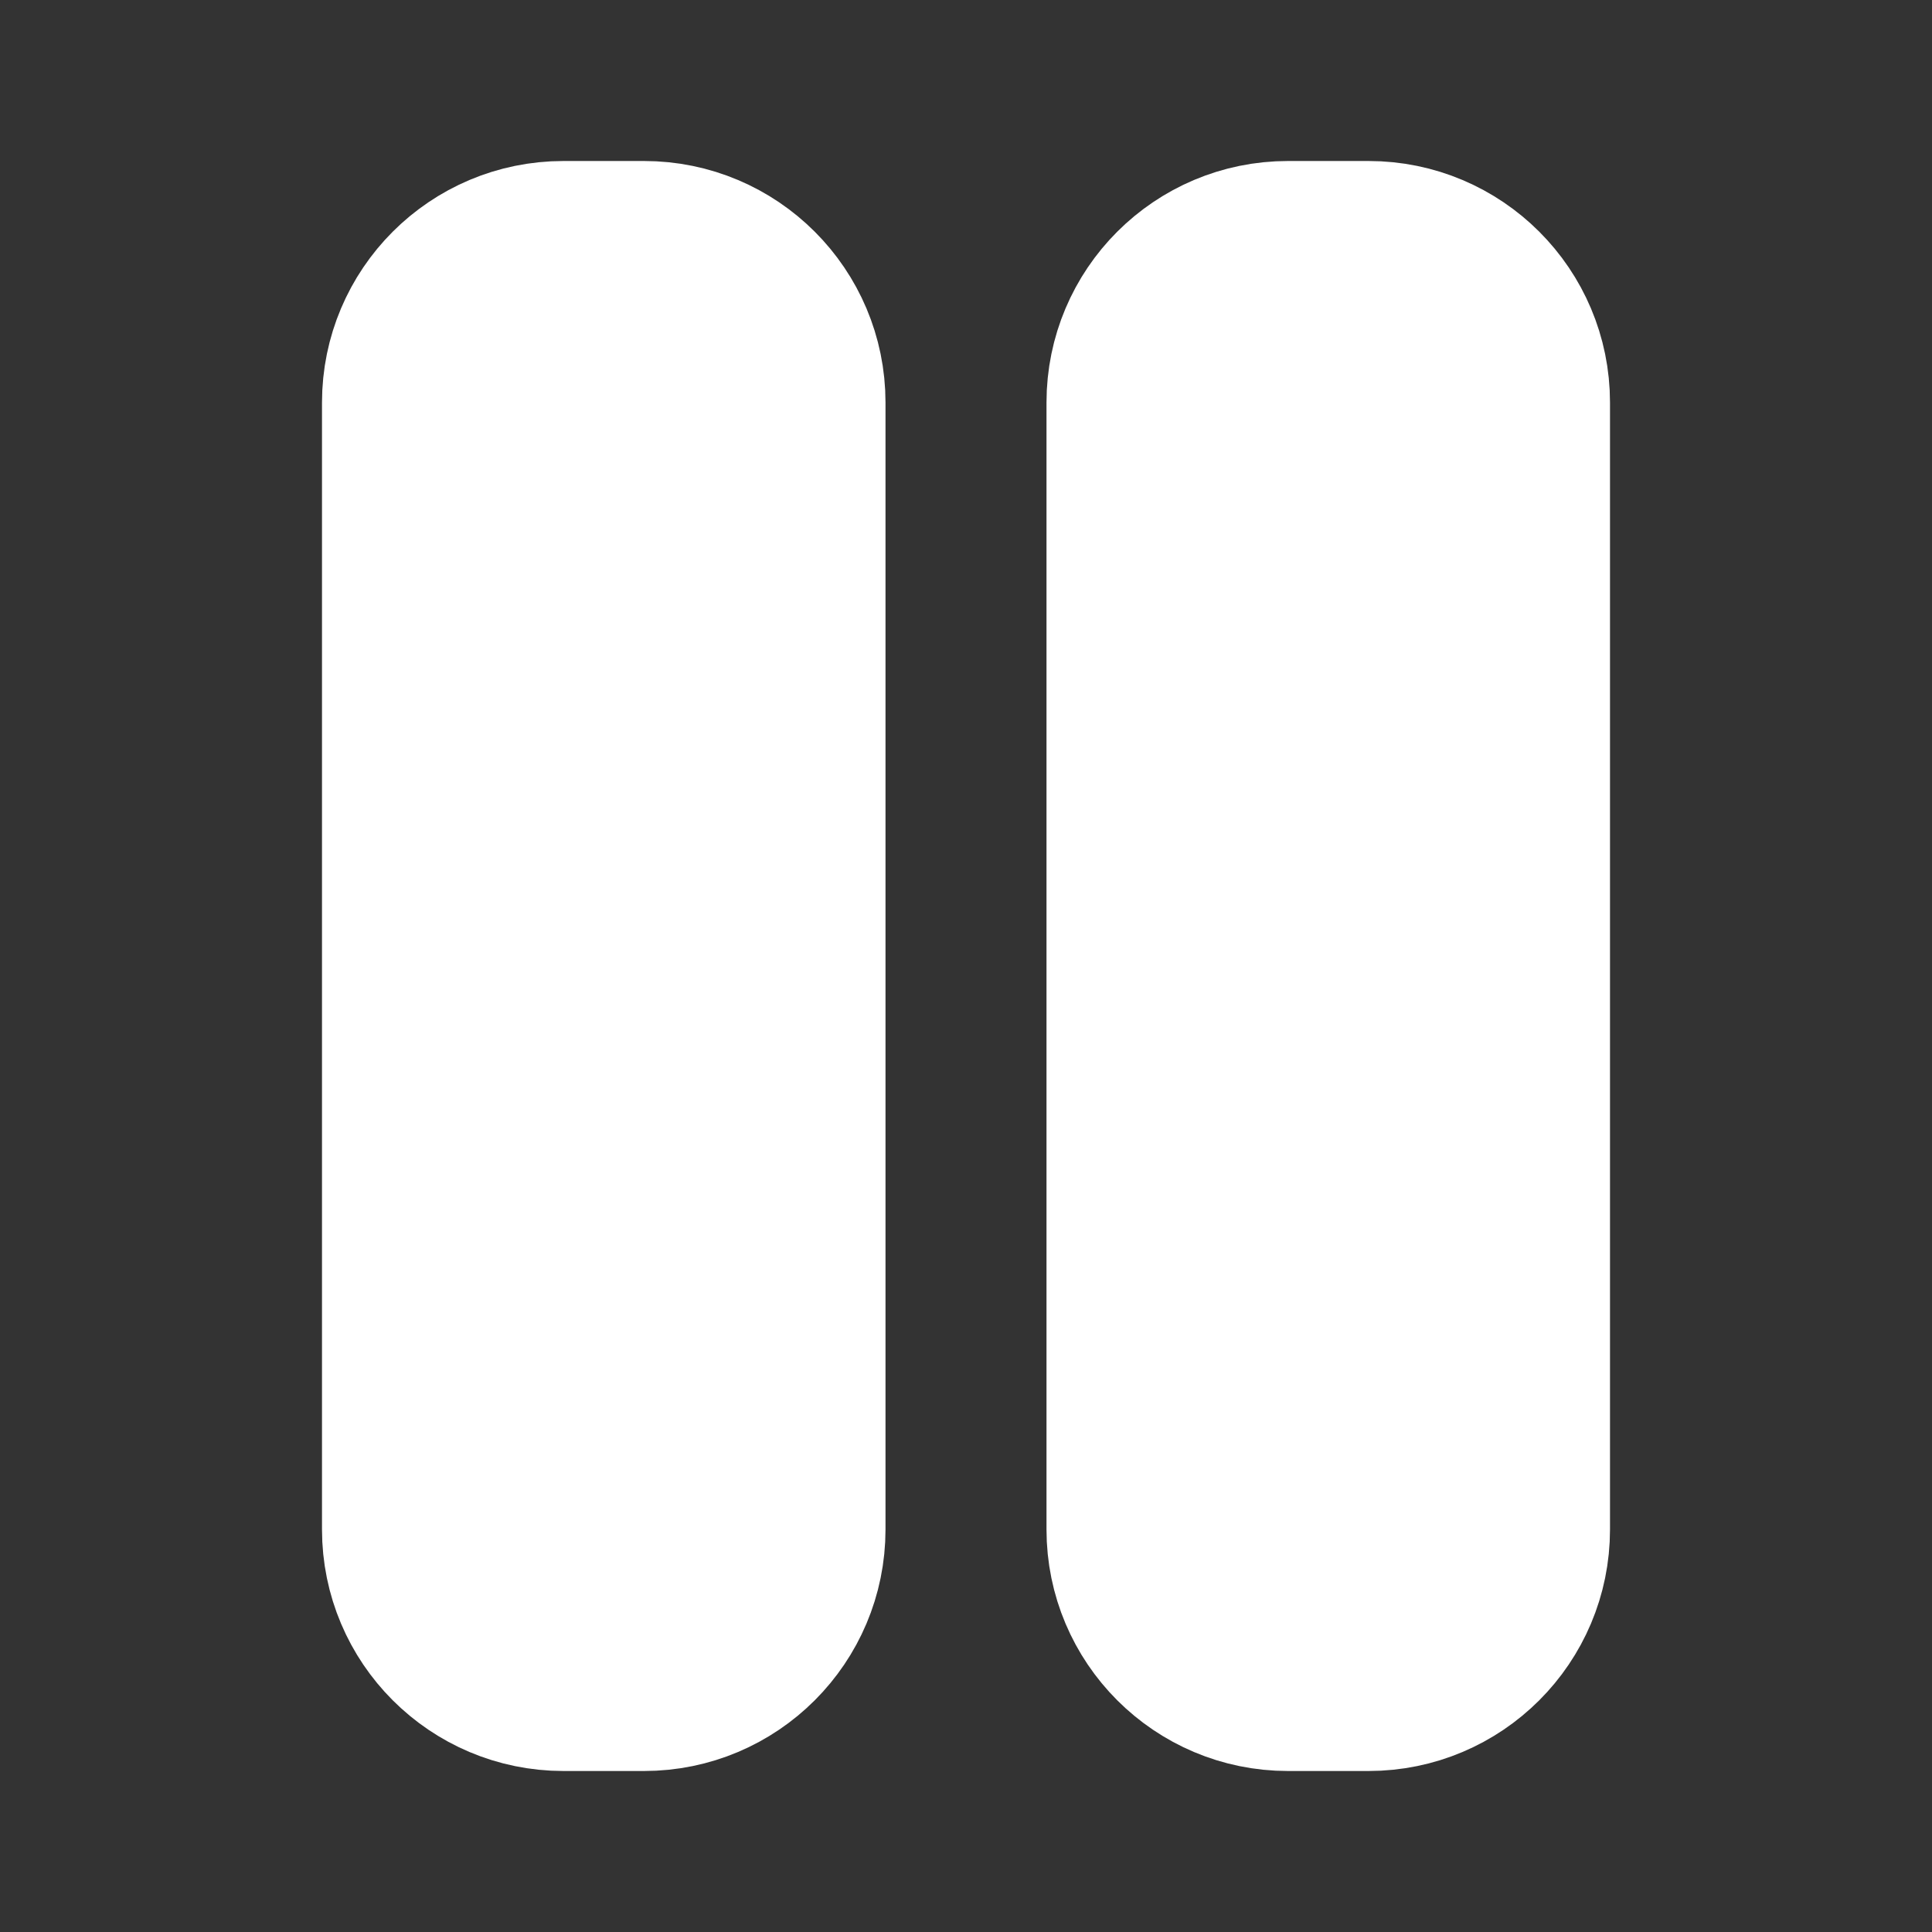 <svg viewBox="0 0 24 24" fill="#fff" xmlns="http://www.w3.org/2000/svg"><rect x="0" y="0" width="24" height="24" fill="#333333" stroke="none"/><g id="SVGRepo_bgCarrier" stroke-width="0"></g><g id="SVGRepo_tracerCarrier" stroke-linecap="round" stroke-linejoin="round"></g><g id="SVGRepo_iconCarrier"> <path d="M14 19L14 5C14 3.895 14.895 3 16 3L17 3C18.105 3 19 3.895 19 5L19 19C19 20.105 18.105 21 17 21L16 21C14.895 21 14 20.105 14 19Z" stroke="#ffffff" stroke-width="2" stroke-linecap="round" stroke-linejoin="round"></path> <path d="M10 19L10 5C10 3.895 9.105 3 8 3L7 3C5.895 3 5 3.895 5 5L5 19C5 20.105 5.895 21 7 21L8 21C9.105 21 10 20.105 10 19Z" stroke="#ffffff" stroke-width="2" stroke-linecap="round" stroke-linejoin="round"></path> </g></svg>